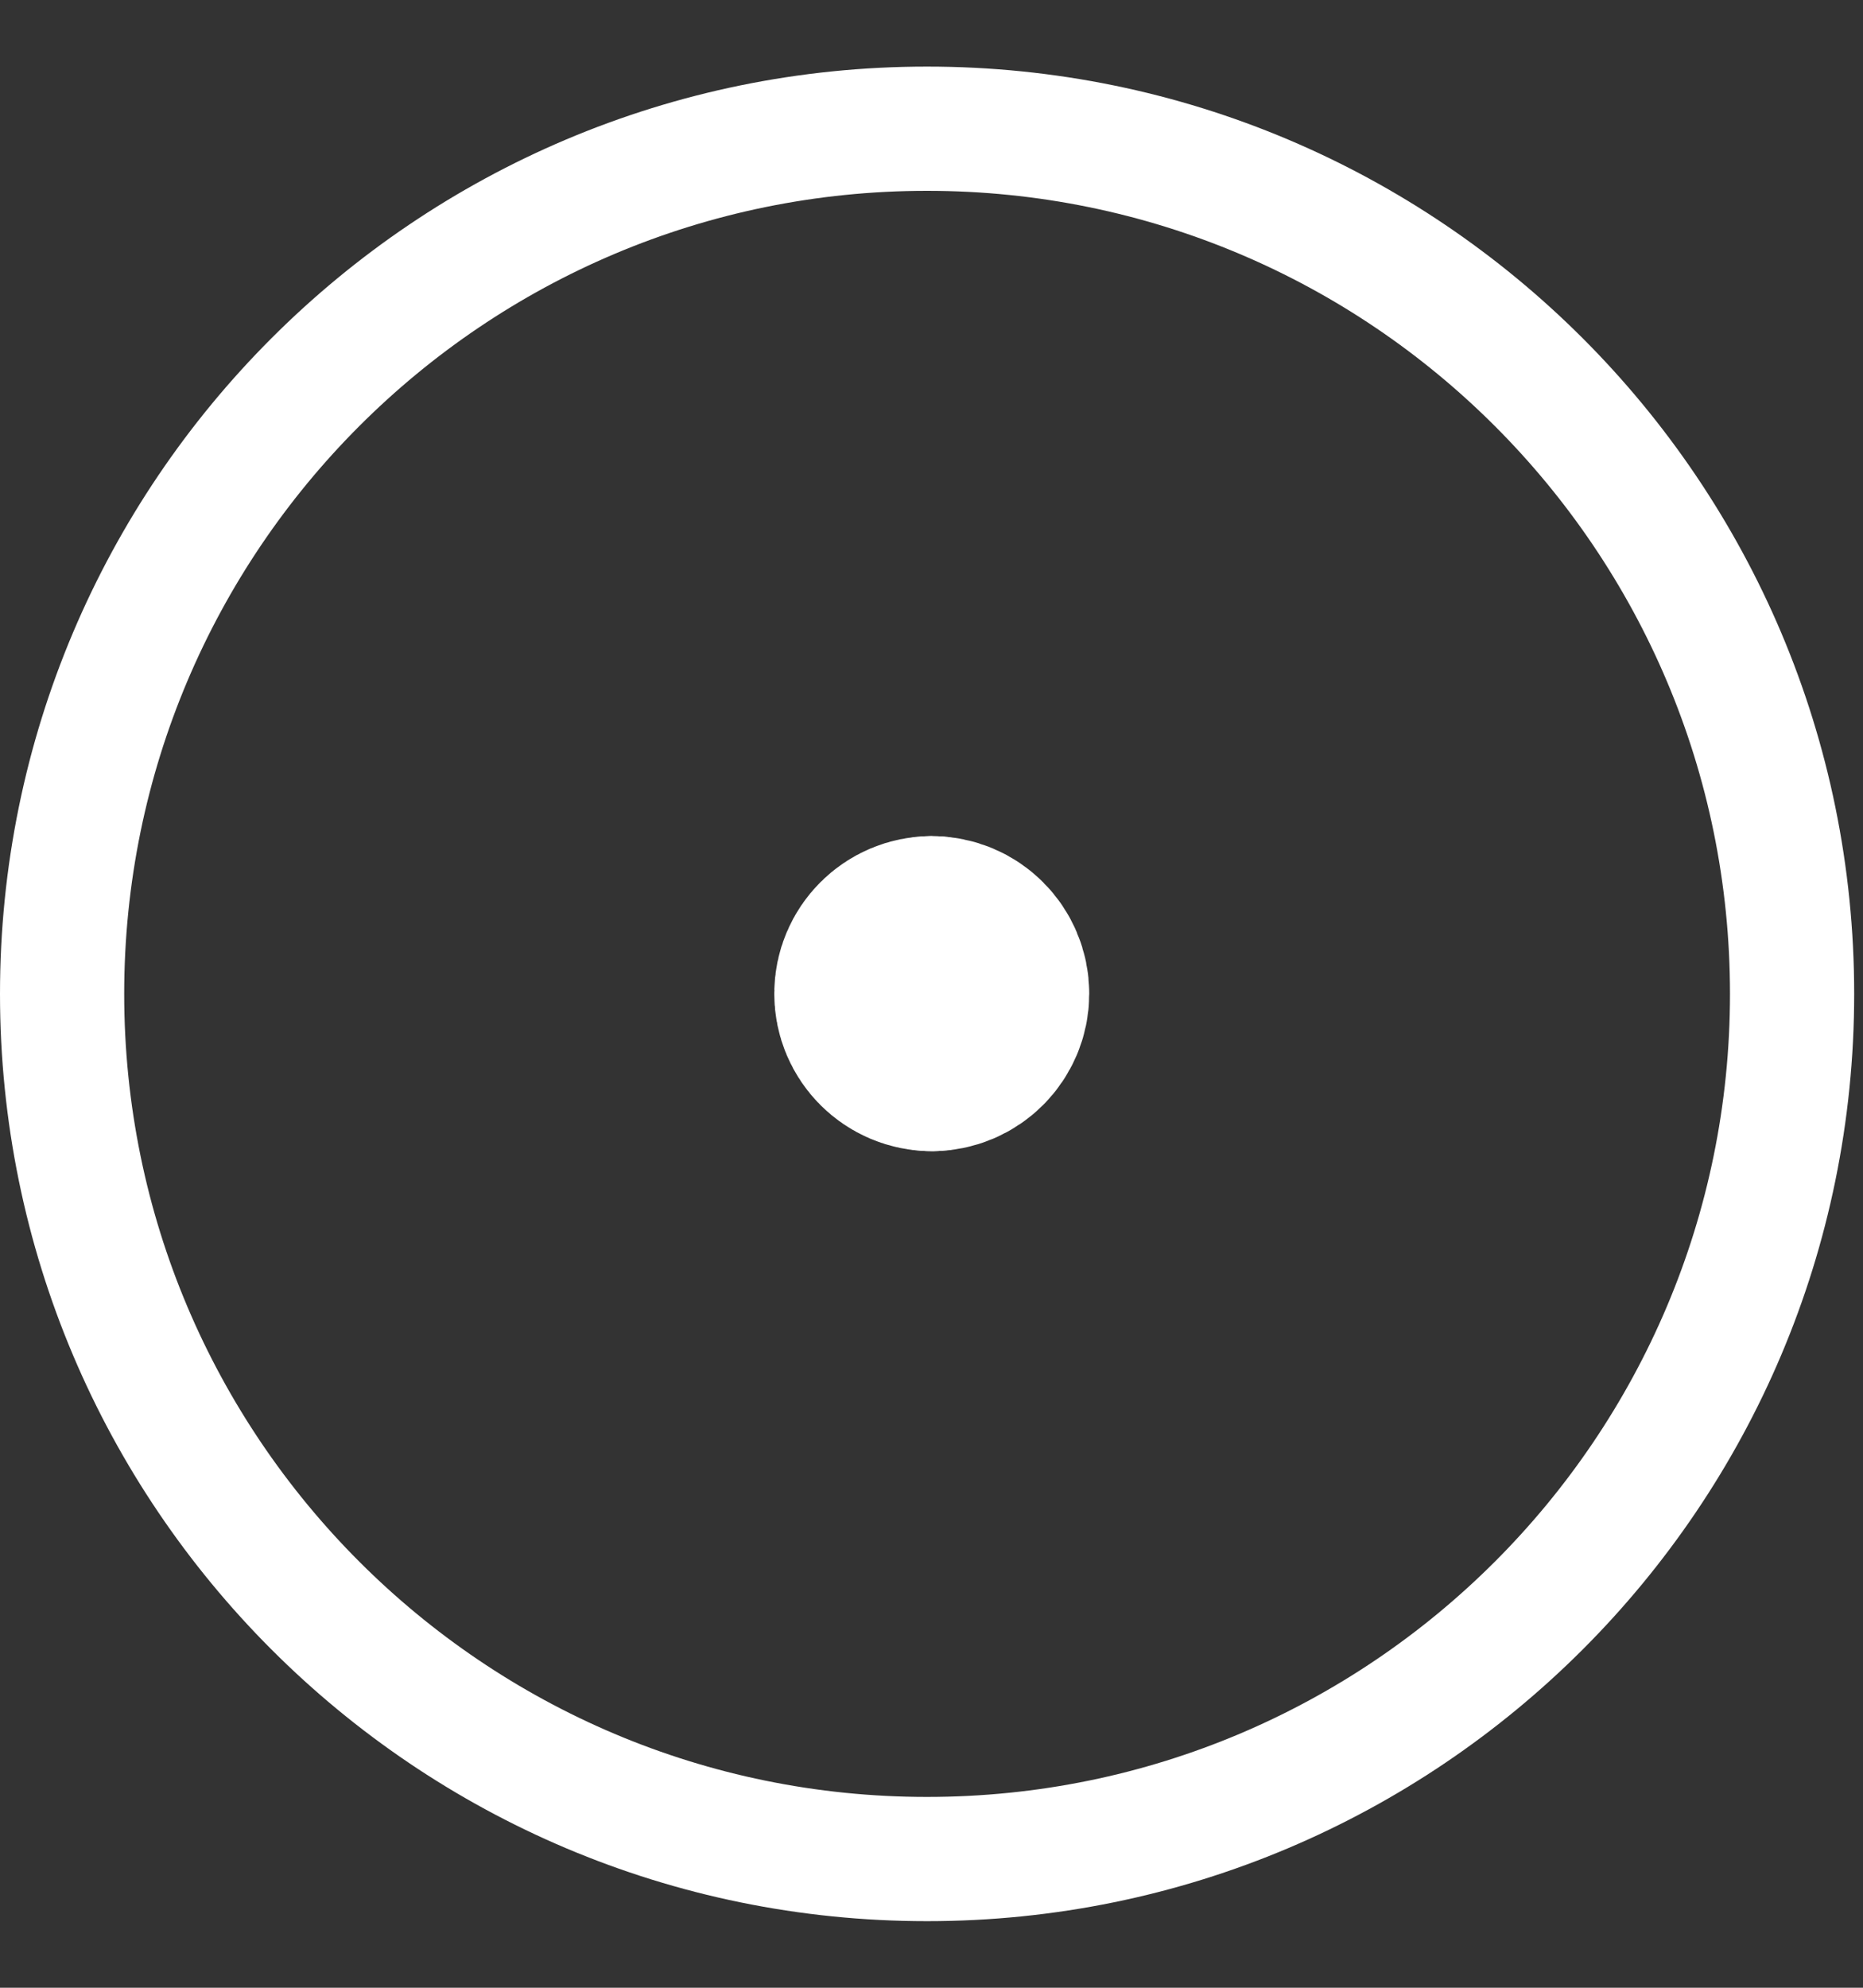 <svg width="15" height="16" viewBox="0 0 15 16" fill="none" xmlns="http://www.w3.org/2000/svg">
    <rect x="0" y="0" width="15" height="16" fill="#333333" stroke="none"/>
    <g clip-path="url(#clip0_93_703)">
        <path d="M7.464 14.964C11.311 14.964 14.429 11.846 14.429 8C14.429 4.154 11.311 1.036 7.464 1.036C3.618 1.036 0.5 4.154 0.5 8C0.5 11.846 3.618 14.964 7.464 14.964Z" stroke="white" stroke-linecap="round" stroke-linejoin="round"/>
        <path d="M7.502 8.266C7.354 8.266 7.234 8.146 7.234 7.998C7.234 7.85 7.354 7.73 7.502 7.73" stroke="white" stroke-width="2" stroke-linecap="round" stroke-linejoin="round"/>
        <path d="M7.502 8.266C7.65 8.266 7.77 8.146 7.77 7.998C7.77 7.85 7.65 7.73 7.502 7.73" stroke="white" stroke-width="2" stroke-linecap="round" stroke-linejoin="round"/>
    </g>
    <defs>
        <clipPath id="clip0_93_703">
            <rect width="15" height="15" fill="white" transform="translate(0 0.5)"/>
        </clipPath>
    </defs>
</svg>

